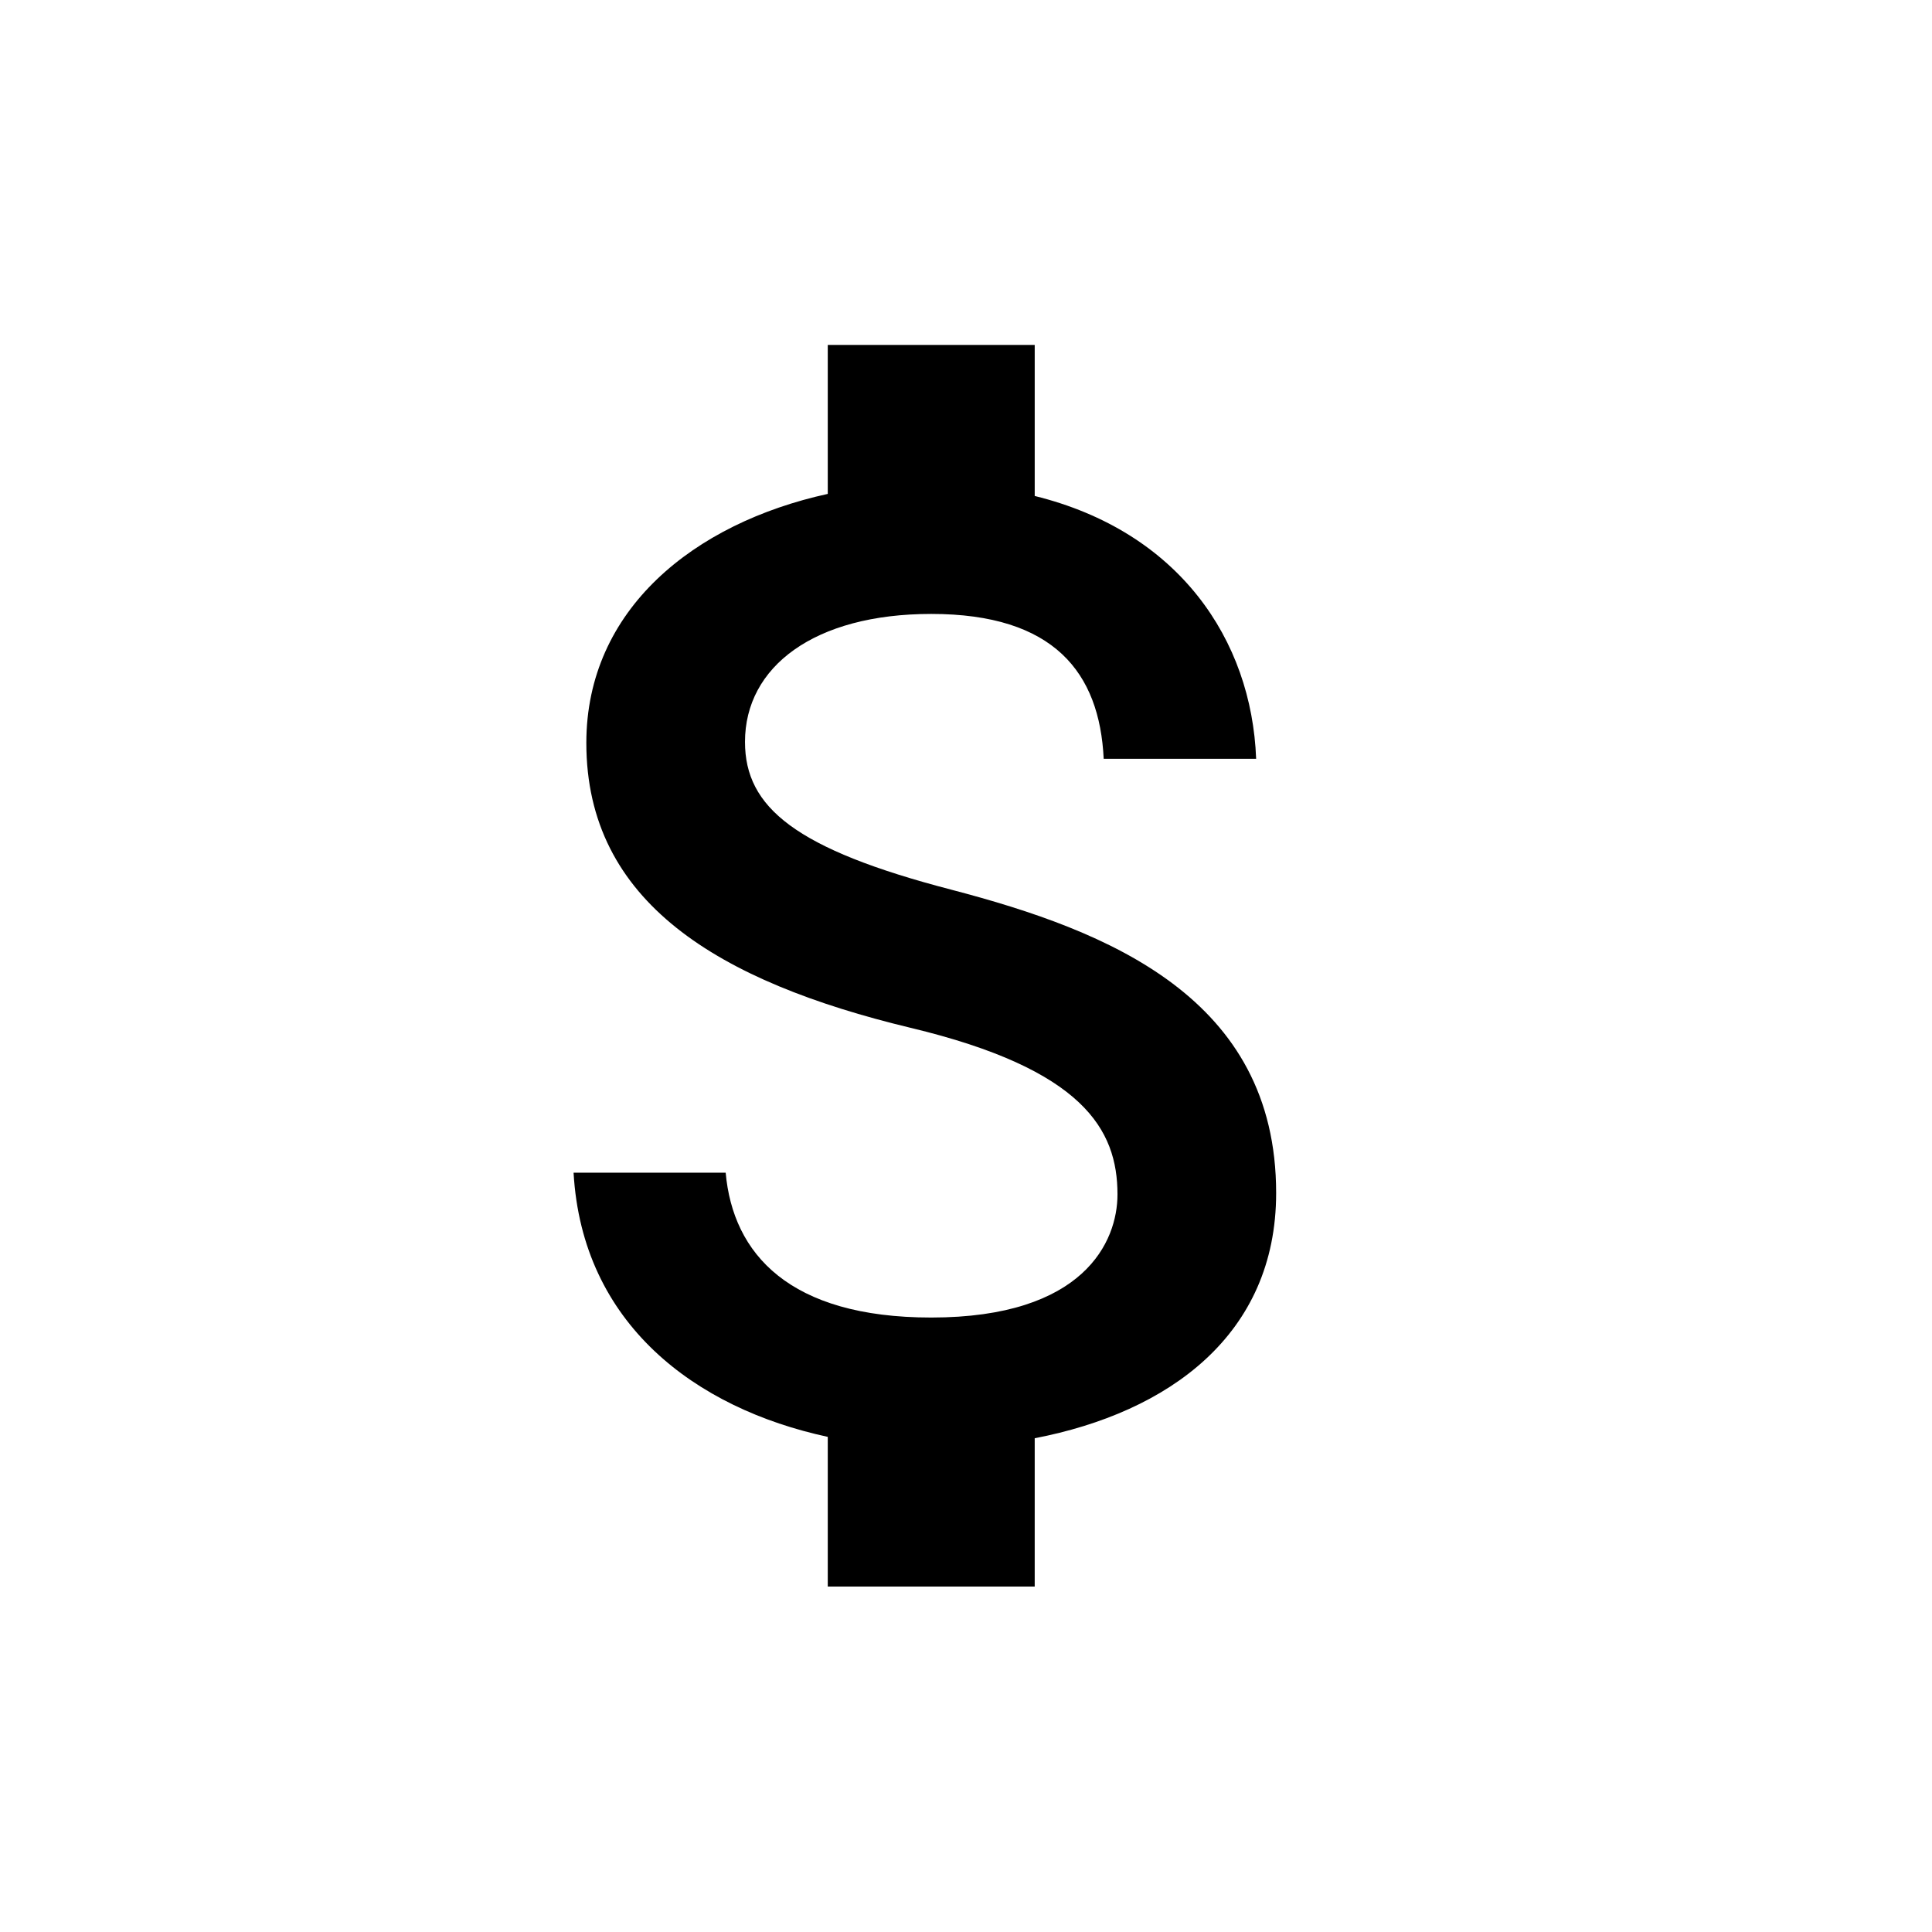<svg viewBox="0 0 1195 1195" xmlns="http://www.w3.org/2000/svg"><path d="M588.8 550.4c-96.853-25.173-128-50.987-128-91.52 0-46.507 42.88-79.147 115.2-79.147 75.947 0 104.107 36.267 106.667 89.6h94.293c-2.773-73.6-47.787-140.587-136.96-162.56v-93.44H512v92.16c-82.773 18.133-149.333 71.467-149.333 154.027 0 98.56 81.707 147.627 200.533 176.213 106.88 25.6 128 62.933 128 103.04 0 29.227-20.693 76.16-115.2 76.16-87.893 0-122.667-39.467-127.147-89.6h-94.08c5.333 93.44 75.093 145.707 157.227 163.413v92.587h128V889.6c82.987-16 149.333-64 149.333-151.68 0-120.747-103.68-162.133-200.533-187.52z"/></svg>
